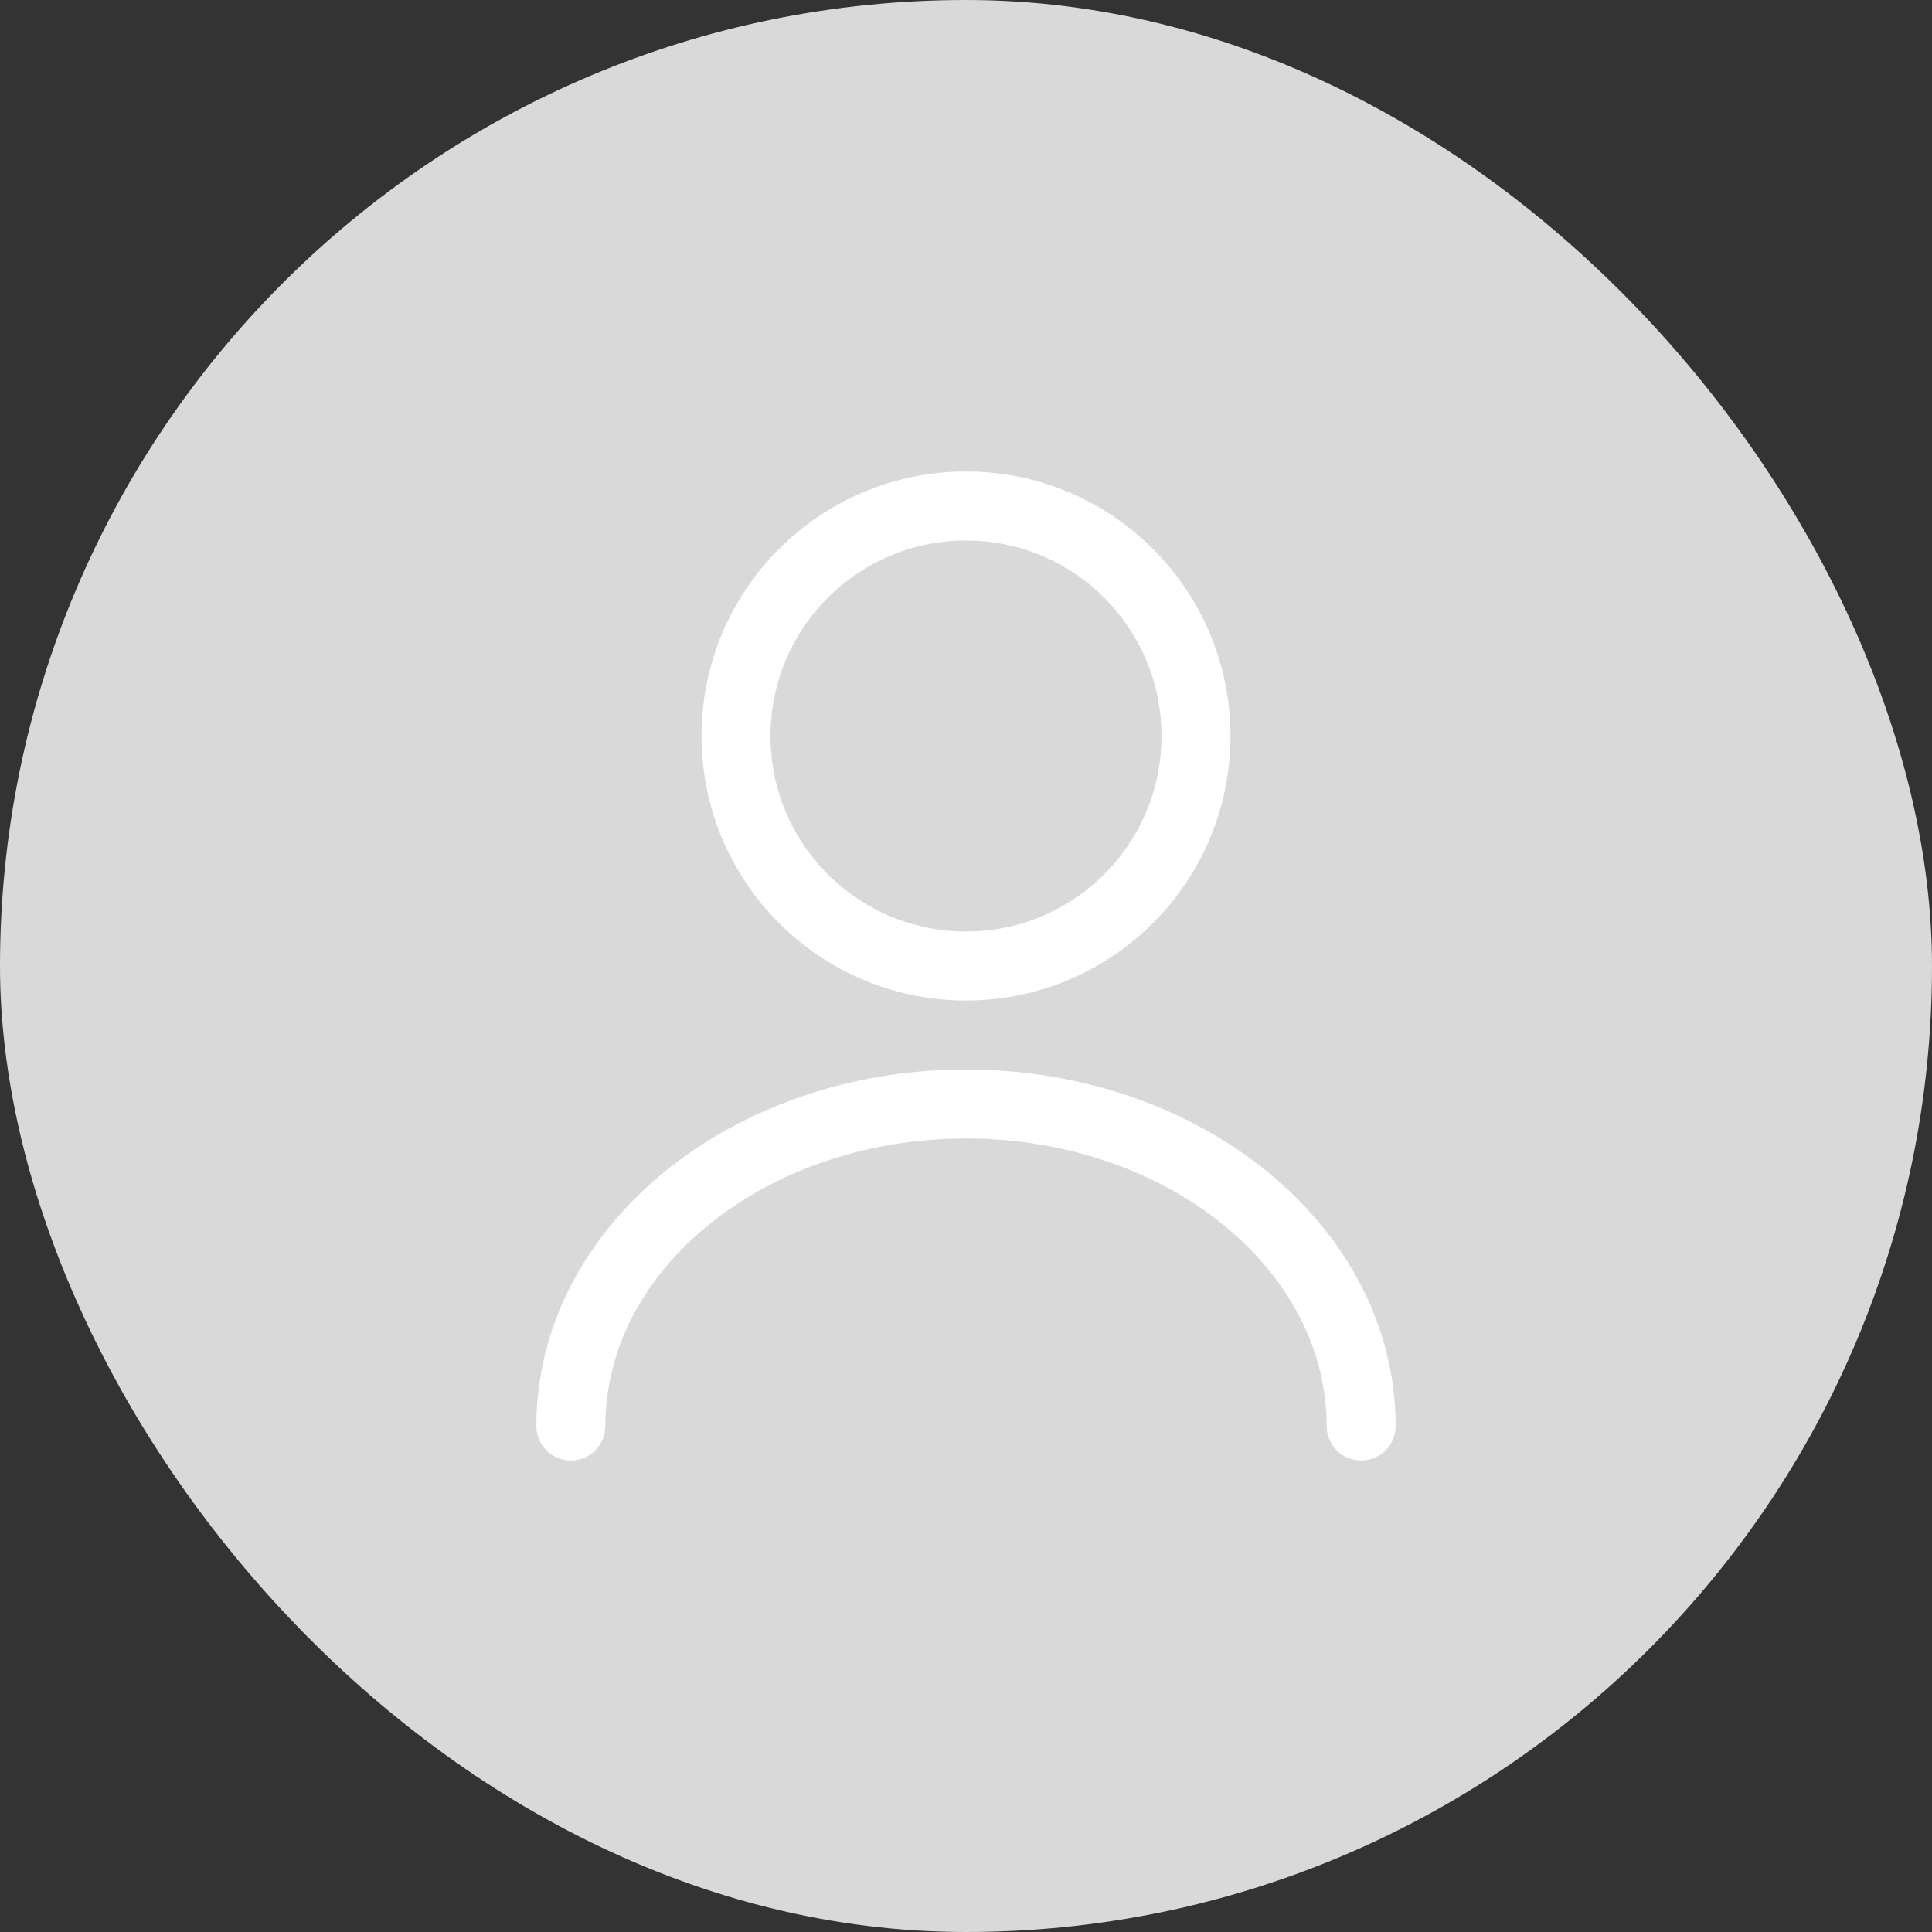 <svg width="42" height="42" viewBox="0 0 42 42" fill="none" xmlns="http://www.w3.org/2000/svg">
<rect x="0" y="0" width="42" height="42" fill="#333333" stroke="none"/>
<rect width="42" height="42" rx="21" fill="#D9D9D9"/>
<path d="M21 21C23.761 21 26 18.761 26 16C26 13.239 23.761 11 21 11C18.239 11 16 13.239 16 16C16 18.761 18.239 21 21 21Z" stroke="white" stroke-width="1.5" stroke-linecap="round" stroke-linejoin="round"/>
<path d="M29.59 31C29.59 27.13 25.74 24 21 24C16.26 24 12.41 27.13 12.41 31" stroke="white" stroke-width="1.5" stroke-linecap="round" stroke-linejoin="round"/>
</svg>
